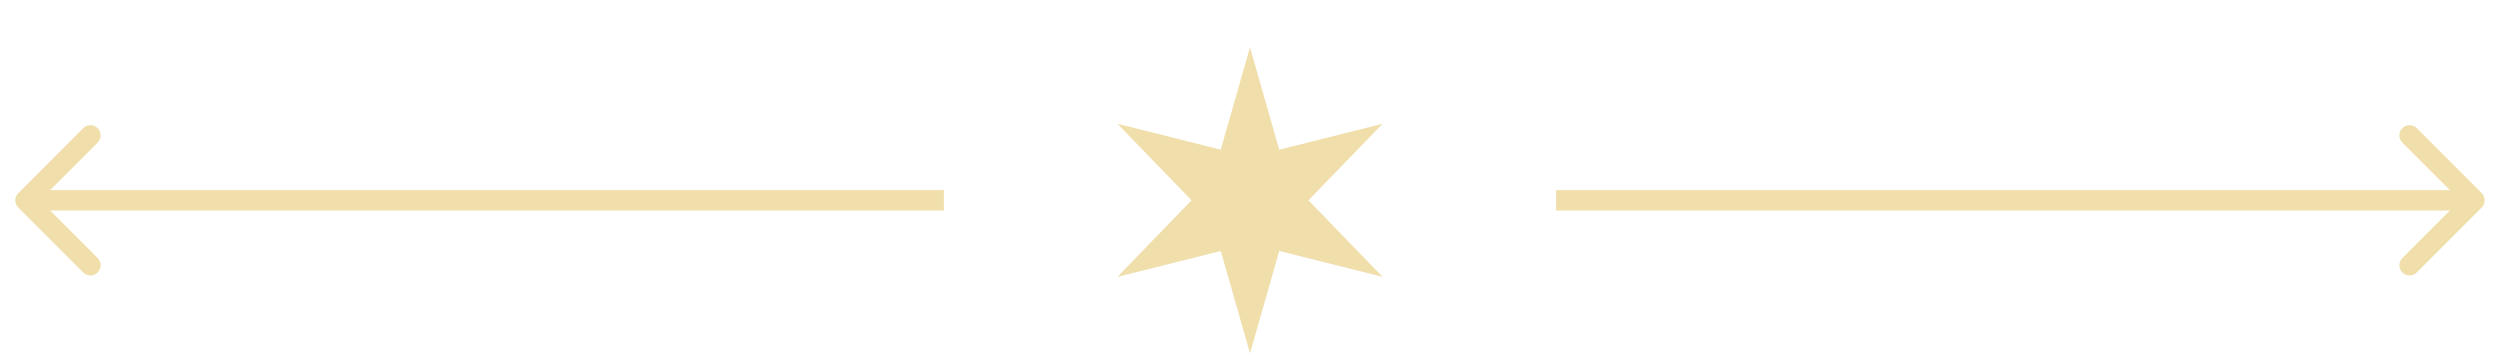 <svg width="49" height="7" viewBox="0 0 49 7" fill="none" xmlns="http://www.w3.org/2000/svg">
<path d="M0.359 3.785C0.28 3.863 0.28 3.99 0.359 4.068L1.631 5.34C1.709 5.419 1.836 5.419 1.914 5.34C1.992 5.262 1.992 5.136 1.914 5.058L0.783 3.926L1.914 2.795C1.992 2.717 1.992 2.59 1.914 2.512C1.836 2.434 1.709 2.434 1.631 2.512L0.359 3.785ZM0.5 4.126H18.5V3.726H0.5V4.126Z" fill="#F0DEAB"/>
<path d="M24.5 0.926L25.073 2.934L27.098 2.426L25.646 3.926L27.098 5.426L25.073 4.919L24.5 6.926L23.927 4.919L21.902 5.426L23.354 3.926L21.902 2.426L23.927 2.934L24.5 0.926Z" fill="#F0DEAB"/>
<path d="M48.641 4.068C48.719 3.99 48.719 3.863 48.641 3.785L47.369 2.512C47.291 2.434 47.164 2.434 47.086 2.512C47.008 2.59 47.008 2.717 47.086 2.795L48.217 3.926L47.086 5.058C47.008 5.136 47.008 5.262 47.086 5.34C47.164 5.419 47.291 5.419 47.369 5.34L48.641 4.068ZM30.5 4.126H48.5V3.726H30.5V4.126Z" fill="#F0DEAB"/>
</svg>
